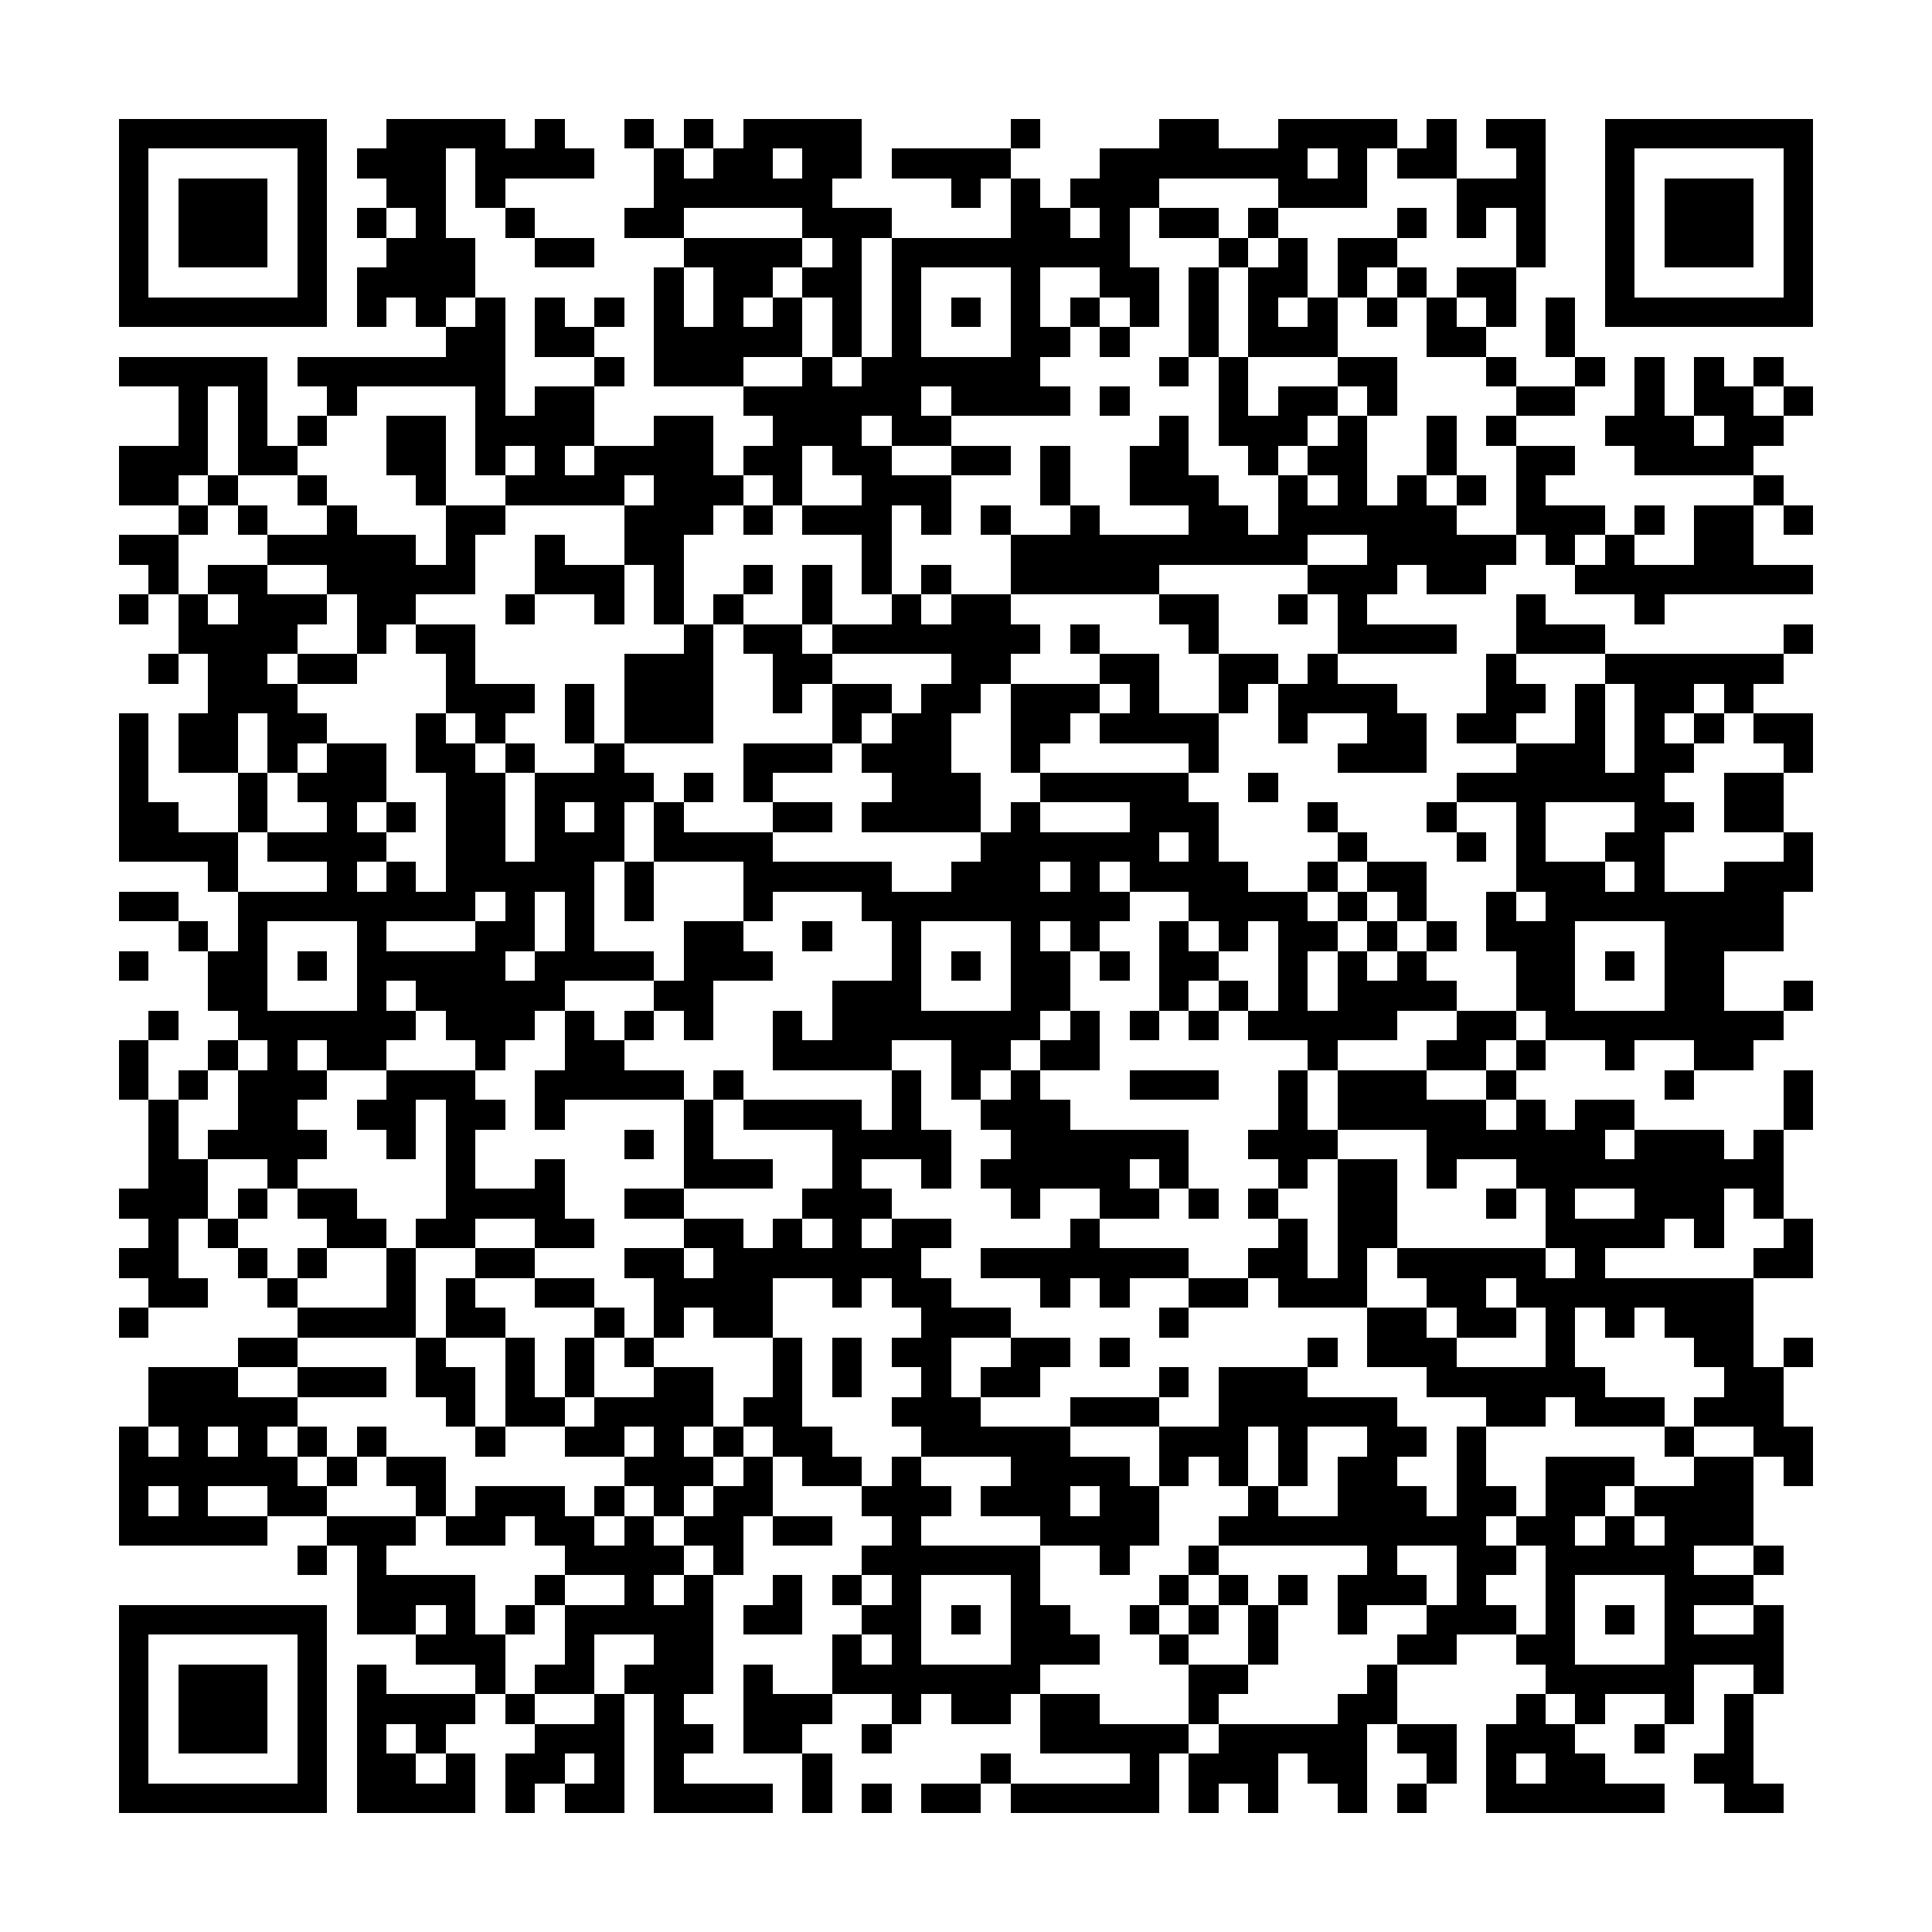 <?xml version="1.0" encoding="utf-8"?><!DOCTYPE svg PUBLIC "-//W3C//DTD SVG 1.1//EN" "http://www.w3.org/Graphics/SVG/1.1/DTD/svg11.dtd"><svg xmlns="http://www.w3.org/2000/svg" viewBox="0 0 65 65" shape-rendering="crispEdges"><path fill="#ffffff" d="M0 0h65v65H0z"/><path stroke="#000000" d="M4 4.5h7m2 0h4m1 0h1m2 0h1m1 0h1m1 0h4m5 0h1m4 0h2m2 0h4m1 0h1m1 0h2m2 0h7M4 5.5h1m5 0h1m1 0h3m1 0h4m2 0h1m1 0h2m1 0h2m1 0h4m3 0h7m1 0h1m1 0h2m2 0h1m2 0h1m5 0h1M4 6.5h1m1 0h3m1 0h1m2 0h2m1 0h1m5 0h6m4 0h1m1 0h1m1 0h3m4 0h3m3 0h3m2 0h1m1 0h3m1 0h1M4 7.5h1m1 0h3m1 0h1m1 0h1m1 0h1m2 0h1m3 0h2m4 0h3m4 0h2m1 0h1m1 0h2m1 0h1m4 0h1m1 0h1m1 0h1m2 0h1m1 0h3m1 0h1M4 8.5h1m1 0h3m1 0h1m2 0h3m2 0h2m3 0h4m1 0h1m1 0h8m3 0h1m1 0h1m1 0h2m4 0h1m2 0h1m1 0h3m1 0h1M4 9.5h1m5 0h1m1 0h4m6 0h1m1 0h2m1 0h2m1 0h1m3 0h1m2 0h2m1 0h1m1 0h2m1 0h1m1 0h1m1 0h2m3 0h1m5 0h1M4 10.5h7m1 0h1m1 0h1m1 0h1m1 0h1m1 0h1m1 0h1m1 0h1m1 0h1m1 0h1m1 0h1m1 0h1m1 0h1m1 0h1m1 0h1m1 0h1m1 0h1m1 0h1m1 0h1m1 0h1m1 0h1m1 0h1m1 0h7M15 11.5h2m1 0h2m2 0h5m1 0h1m1 0h1m3 0h2m1 0h1m2 0h1m1 0h3m3 0h2m2 0h1M4 12.5h5m1 0h7m3 0h1m1 0h3m2 0h1m1 0h6m4 0h1m1 0h1m3 0h2m3 0h1m2 0h1m1 0h1m1 0h1m1 0h1M6 13.5h1m1 0h1m2 0h1m4 0h1m1 0h2m5 0h6m1 0h4m1 0h1m3 0h1m1 0h2m1 0h1m4 0h2m2 0h1m1 0h2m1 0h1M6 14.5h1m1 0h1m1 0h1m2 0h2m1 0h4m2 0h2m2 0h3m1 0h2m7 0h1m1 0h3m1 0h1m2 0h1m1 0h1m3 0h3m1 0h2M4 15.5h3m1 0h2m3 0h2m1 0h1m1 0h1m1 0h4m1 0h2m1 0h2m2 0h2m1 0h1m2 0h2m2 0h1m1 0h2m2 0h1m2 0h2m2 0h4M4 16.5h2m1 0h1m2 0h1m3 0h1m2 0h4m1 0h3m1 0h1m2 0h3m3 0h1m2 0h3m2 0h1m1 0h1m1 0h1m1 0h1m1 0h1m7 0h1M6 17.5h1m1 0h1m2 0h1m3 0h2m4 0h3m1 0h1m1 0h3m1 0h1m1 0h1m2 0h1m3 0h2m1 0h6m2 0h3m1 0h1m1 0h2m1 0h1M4 18.5h2m3 0h5m1 0h1m2 0h1m2 0h2m6 0h1m4 0h10m2 0h5m1 0h1m1 0h1m2 0h2M5 19.5h1m1 0h2m2 0h5m2 0h3m1 0h1m2 0h1m1 0h1m1 0h1m1 0h1m2 0h5m5 0h3m1 0h2m3 0h8M4 20.5h1m1 0h1m1 0h3m1 0h2m3 0h1m2 0h1m1 0h1m1 0h1m2 0h1m2 0h1m1 0h2m5 0h2m2 0h1m1 0h1m5 0h1m3 0h1M6 21.5h4m2 0h1m1 0h2m7 0h1m1 0h2m1 0h7m1 0h1m3 0h1m4 0h4m2 0h3m6 0h1M5 22.5h1m1 0h2m1 0h2m3 0h1m5 0h3m2 0h2m4 0h2m3 0h2m2 0h2m1 0h1m5 0h1m3 0h6M7 23.5h3m5 0h3m1 0h1m1 0h3m2 0h1m1 0h2m1 0h2m1 0h3m1 0h1m2 0h1m1 0h4m3 0h2m1 0h1m1 0h2m1 0h1M4 24.5h1m1 0h2m1 0h2m3 0h1m1 0h1m2 0h1m1 0h3m4 0h1m1 0h2m2 0h2m1 0h4m2 0h1m2 0h2m1 0h2m2 0h1m1 0h1m1 0h1m1 0h2M4 25.5h1m1 0h2m1 0h1m1 0h2m1 0h2m1 0h1m2 0h1m4 0h3m1 0h3m2 0h1m5 0h1m4 0h3m3 0h3m1 0h2m3 0h1M4 26.5h1m3 0h1m1 0h3m2 0h2m1 0h4m1 0h1m1 0h1m4 0h3m2 0h5m2 0h1m6 0h7m2 0h2M4 27.5h2m2 0h1m2 0h1m1 0h1m1 0h2m1 0h1m1 0h1m1 0h1m3 0h2m1 0h4m1 0h1m3 0h3m3 0h1m3 0h1m2 0h1m3 0h2m1 0h2M4 28.5h4m1 0h4m2 0h2m1 0h3m1 0h4m7 0h6m1 0h1m4 0h1m3 0h1m1 0h1m2 0h2m4 0h1M7 29.5h1m3 0h1m1 0h1m1 0h5m1 0h1m3 0h5m2 0h3m1 0h1m1 0h4m2 0h1m1 0h2m3 0h3m1 0h1m2 0h3M4 30.5h2m2 0h8m1 0h1m1 0h1m1 0h1m3 0h1m3 0h9m2 0h4m1 0h1m1 0h1m2 0h1m1 0h8M6 31.5h1m1 0h1m3 0h1m3 0h2m1 0h1m3 0h2m2 0h1m2 0h1m3 0h1m1 0h1m2 0h1m1 0h1m1 0h2m1 0h1m1 0h1m1 0h3m3 0h4M4 32.5h1m2 0h2m1 0h1m1 0h5m1 0h4m1 0h3m4 0h1m1 0h1m1 0h2m1 0h1m1 0h2m2 0h1m1 0h1m1 0h1m3 0h2m1 0h1m1 0h2M7 33.5h2m3 0h1m1 0h5m3 0h2m4 0h3m3 0h2m3 0h1m1 0h1m1 0h1m1 0h4m2 0h2m3 0h2m2 0h1M5 34.5h1m2 0h6m1 0h3m1 0h1m1 0h1m1 0h1m2 0h1m1 0h7m1 0h1m1 0h1m1 0h1m1 0h5m2 0h2m1 0h8M4 35.5h1m2 0h1m1 0h1m1 0h2m3 0h1m2 0h2m5 0h4m2 0h2m1 0h2m7 0h1m3 0h2m1 0h1m2 0h1m2 0h2M4 36.5h1m1 0h1m1 0h3m2 0h3m2 0h5m1 0h1m5 0h1m1 0h1m1 0h1m3 0h3m2 0h1m1 0h3m2 0h1m5 0h1m3 0h1M5 37.5h1m2 0h2m2 0h2m1 0h2m1 0h1m4 0h1m1 0h4m1 0h1m2 0h3m7 0h1m1 0h5m1 0h1m1 0h2m5 0h1M5 38.5h1m1 0h4m2 0h1m1 0h1m5 0h1m1 0h1m4 0h4m2 0h6m2 0h3m3 0h6m1 0h3m1 0h1M5 39.5h2m2 0h1m5 0h1m2 0h1m4 0h3m2 0h1m2 0h1m1 0h5m1 0h1m3 0h1m1 0h2m1 0h1m2 0h9M4 40.5h3m1 0h1m1 0h2m3 0h4m2 0h2m4 0h3m4 0h1m2 0h2m1 0h1m1 0h1m2 0h2m3 0h1m1 0h1m2 0h3m1 0h1M5 41.5h1m1 0h1m3 0h2m1 0h2m2 0h2m3 0h2m1 0h1m1 0h1m1 0h2m4 0h1m6 0h1m1 0h2m5 0h4m1 0h1m2 0h1M4 42.5h2m2 0h1m1 0h1m2 0h1m2 0h2m3 0h2m1 0h7m2 0h7m2 0h2m1 0h1m1 0h5m1 0h1m5 0h2M5 43.5h2m2 0h1m3 0h1m1 0h1m2 0h2m2 0h4m2 0h1m1 0h2m3 0h1m1 0h1m2 0h2m1 0h3m2 0h2m1 0h8M4 44.5h1m5 0h4m1 0h2m3 0h1m1 0h1m1 0h2m5 0h3m5 0h1m6 0h2m1 0h2m1 0h1m1 0h1m1 0h3M8 45.5h2m4 0h1m2 0h1m1 0h1m1 0h1m4 0h1m1 0h1m1 0h2m2 0h2m1 0h1m6 0h1m1 0h3m3 0h1m4 0h2m1 0h1M5 46.5h3m2 0h3m1 0h2m1 0h1m1 0h1m2 0h2m2 0h1m1 0h1m2 0h1m1 0h2m4 0h1m1 0h3m4 0h6m4 0h2M5 47.5h5m5 0h1m1 0h2m1 0h4m1 0h2m3 0h3m3 0h3m2 0h6m3 0h2m1 0h3m1 0h3M4 48.5h1m1 0h1m1 0h1m1 0h1m1 0h1m3 0h1m2 0h2m1 0h1m1 0h1m1 0h2m3 0h5m3 0h3m1 0h1m2 0h2m1 0h1m6 0h1m2 0h2M4 49.5h6m1 0h1m1 0h2m6 0h3m1 0h1m1 0h2m1 0h1m3 0h4m1 0h1m1 0h1m1 0h1m1 0h2m2 0h1m2 0h3m2 0h2m1 0h1M4 50.5h1m1 0h1m2 0h2m3 0h1m1 0h3m1 0h1m1 0h1m1 0h2m3 0h3m1 0h3m1 0h2m3 0h1m2 0h3m1 0h2m1 0h2m1 0h4M4 51.5h5m2 0h3m1 0h2m1 0h2m1 0h1m1 0h2m1 0h2m2 0h1m4 0h4m2 0h9m1 0h2m1 0h1m1 0h3M10 52.5h1m1 0h1m6 0h4m1 0h1m4 0h6m2 0h1m2 0h1m5 0h1m2 0h2m1 0h5m2 0h1M12 53.5h4m2 0h1m2 0h1m1 0h1m2 0h1m1 0h1m1 0h1m3 0h1m4 0h1m1 0h1m1 0h1m1 0h3m1 0h1m2 0h1m3 0h3M4 54.5h7m1 0h2m1 0h1m1 0h1m1 0h5m1 0h2m2 0h2m1 0h1m1 0h2m2 0h1m1 0h1m1 0h1m2 0h1m2 0h3m1 0h1m1 0h1m1 0h1m2 0h1M4 55.5h1m5 0h1m3 0h3m2 0h1m2 0h2m4 0h1m1 0h1m3 0h3m2 0h1m2 0h1m4 0h2m2 0h2m3 0h4M4 56.5h1m1 0h3m1 0h1m1 0h1m3 0h1m1 0h2m1 0h3m1 0h1m2 0h7m5 0h2m4 0h1m5 0h5m2 0h1M4 57.5h1m1 0h3m1 0h1m1 0h4m1 0h1m2 0h1m1 0h1m2 0h3m2 0h1m1 0h2m1 0h2m3 0h1m4 0h2m4 0h1m1 0h1m2 0h1m1 0h1M4 58.5h1m1 0h3m1 0h1m1 0h1m1 0h1m3 0h3m1 0h2m1 0h2m2 0h1m5 0h5m1 0h5m1 0h2m1 0h3m2 0h1m2 0h1M4 59.5h1m5 0h1m1 0h2m1 0h1m1 0h2m1 0h1m1 0h1m4 0h1m5 0h1m4 0h1m1 0h3m1 0h2m2 0h1m1 0h1m1 0h2m3 0h2M4 60.5h7m1 0h4m1 0h1m1 0h2m1 0h4m1 0h1m1 0h1m1 0h2m1 0h5m1 0h1m1 0h1m2 0h1m1 0h1m2 0h6m2 0h2"/></svg>
